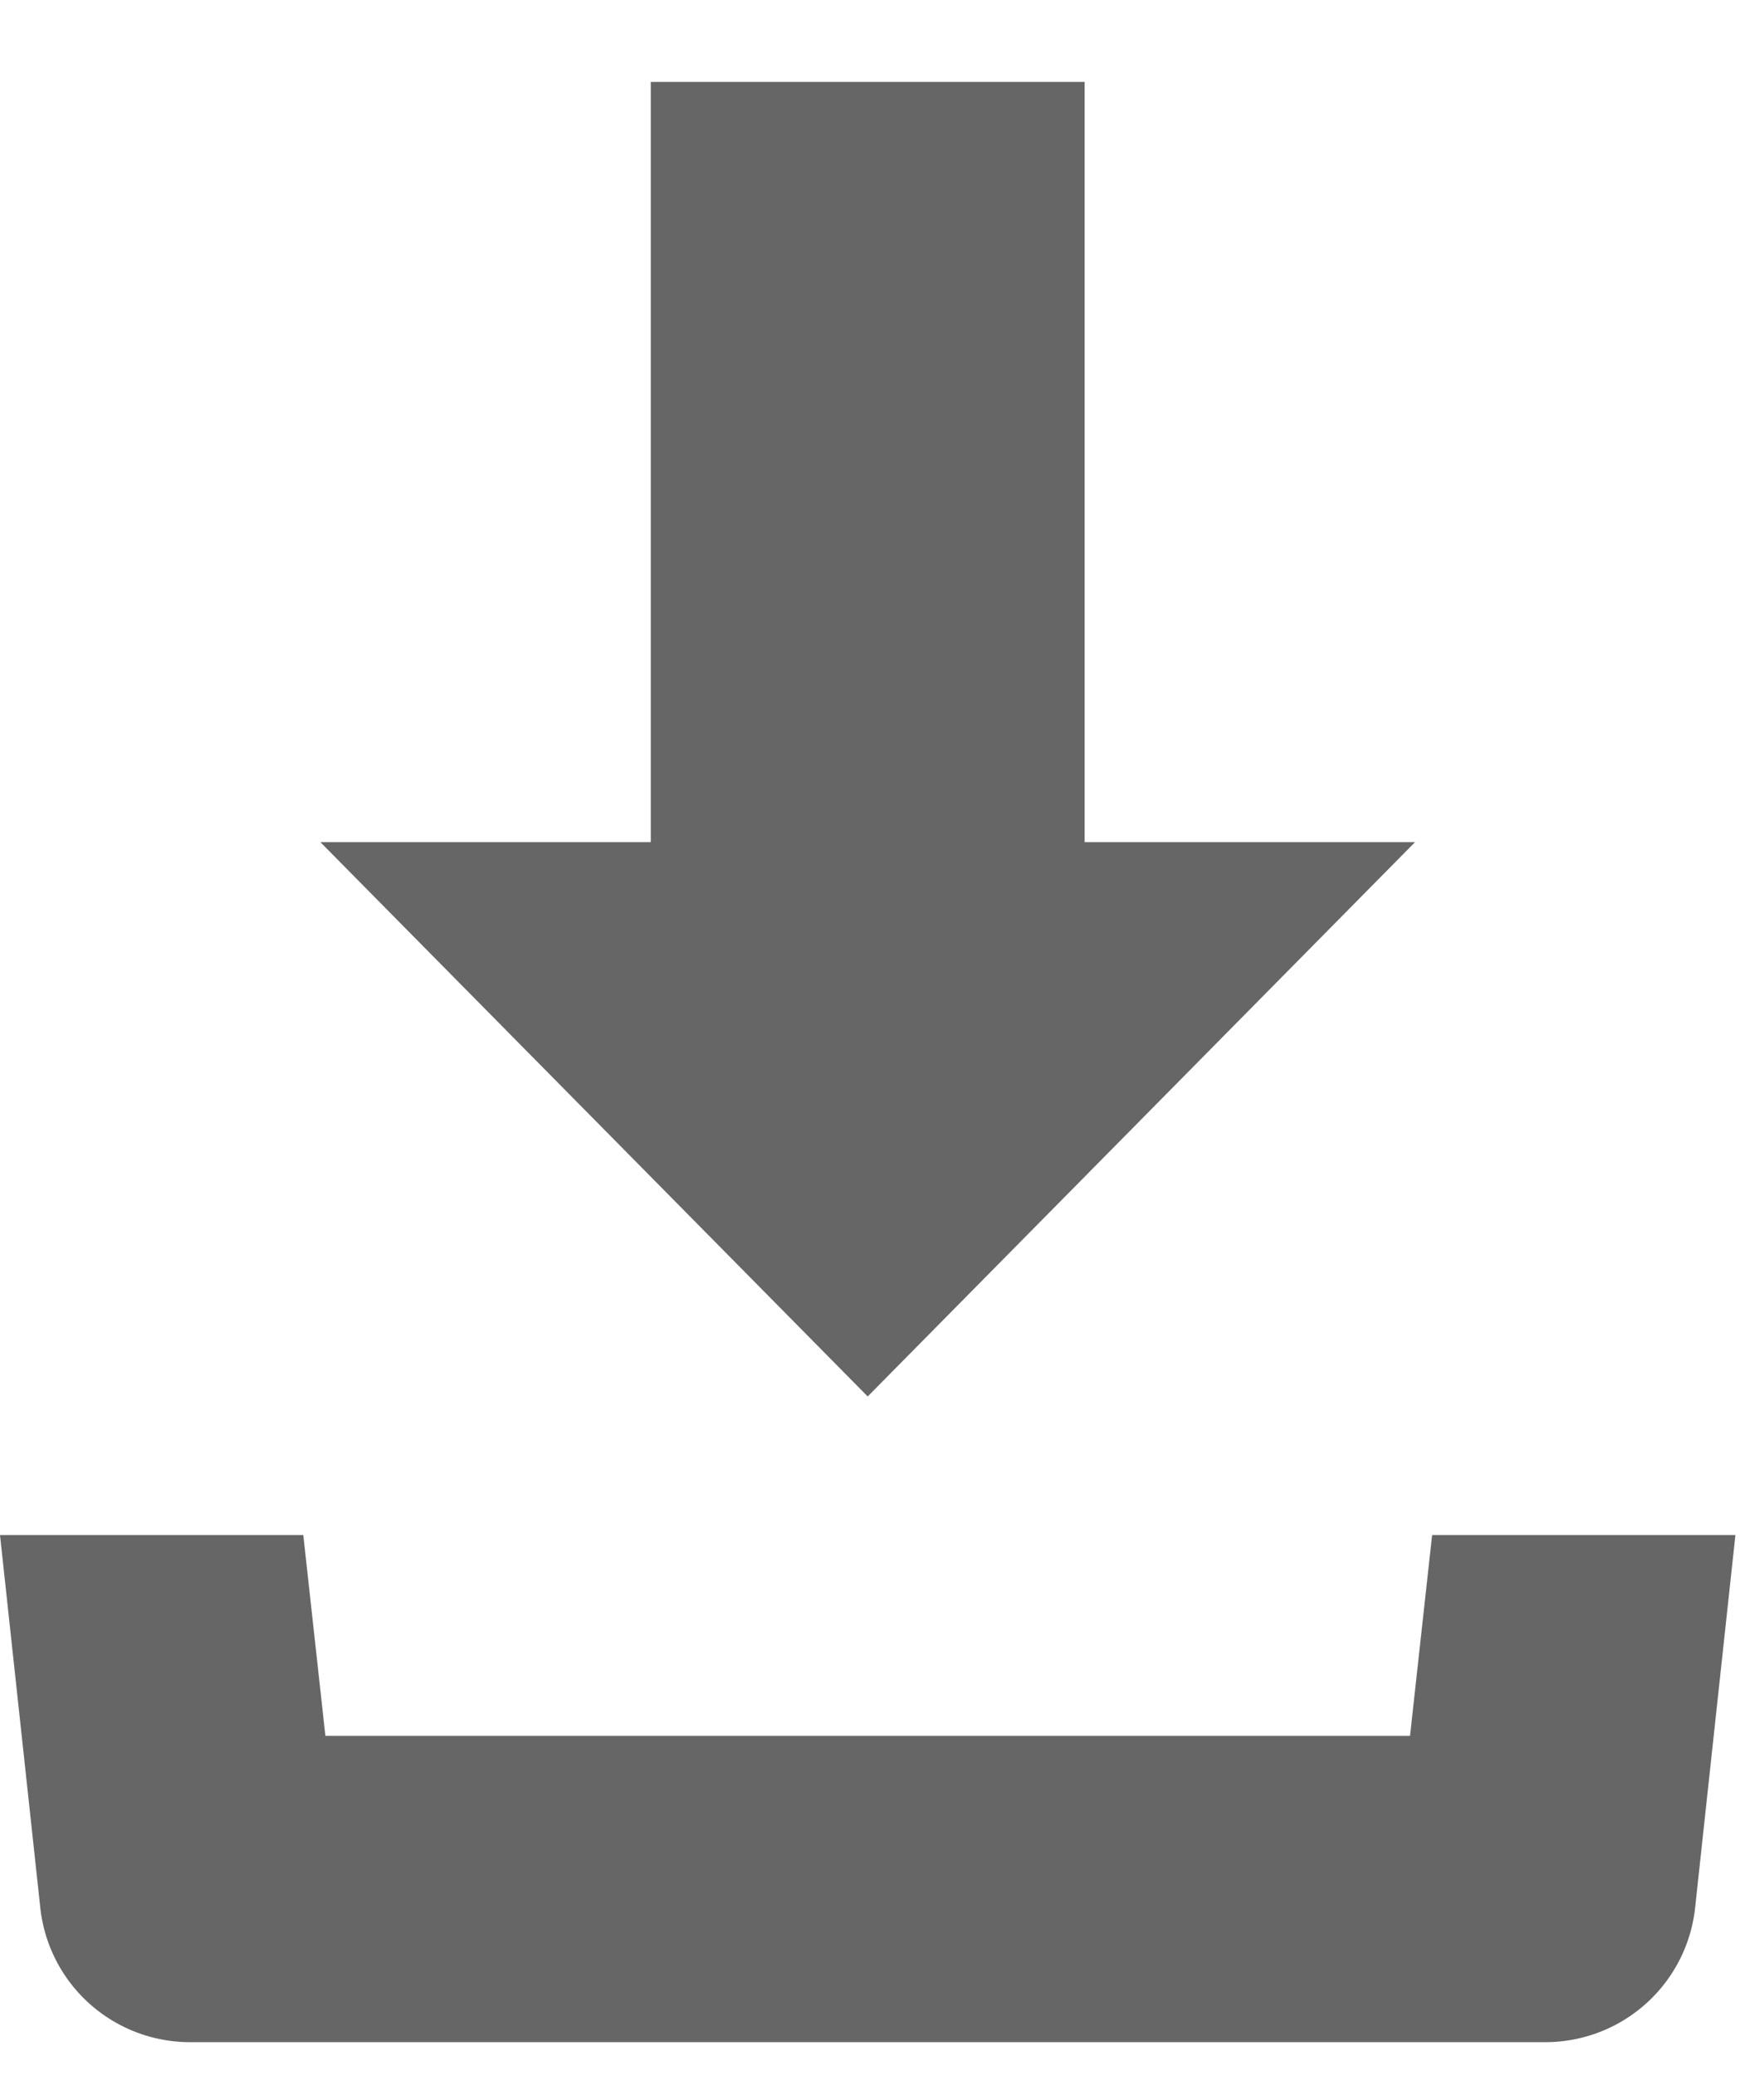 <?xml version="1.0" encoding="UTF-8"?>
<svg xmlns="http://www.w3.org/2000/svg" xmlns:xlink="http://www.w3.org/1999/xlink" width="17" height="20"
     viewBox="0 0 17.28 19.52">
  <svg width="17" height="20" viewBox="0 0 17.28 19.52" id="download" y="0">
    <title>download</title>
    <g fill="#666666" fill-rule="evenodd">
      <polygon points="14.09 7.57 10.8 7.57 10.8 0 6.48 0 6.48 7.57 3.19 7.57 8.64 13.09 14.09 7.57"/>
      <path d="M14.26,14.47l-.22,2H3.24l-.22-2H0l.4,3.7a1.5,1.5,0,0,0,1.49,1.35h13.5a1.5,1.5,0,0,0,1.49-1.35l.4-3.7Z"/>
    </g>
  </svg>
</svg>
